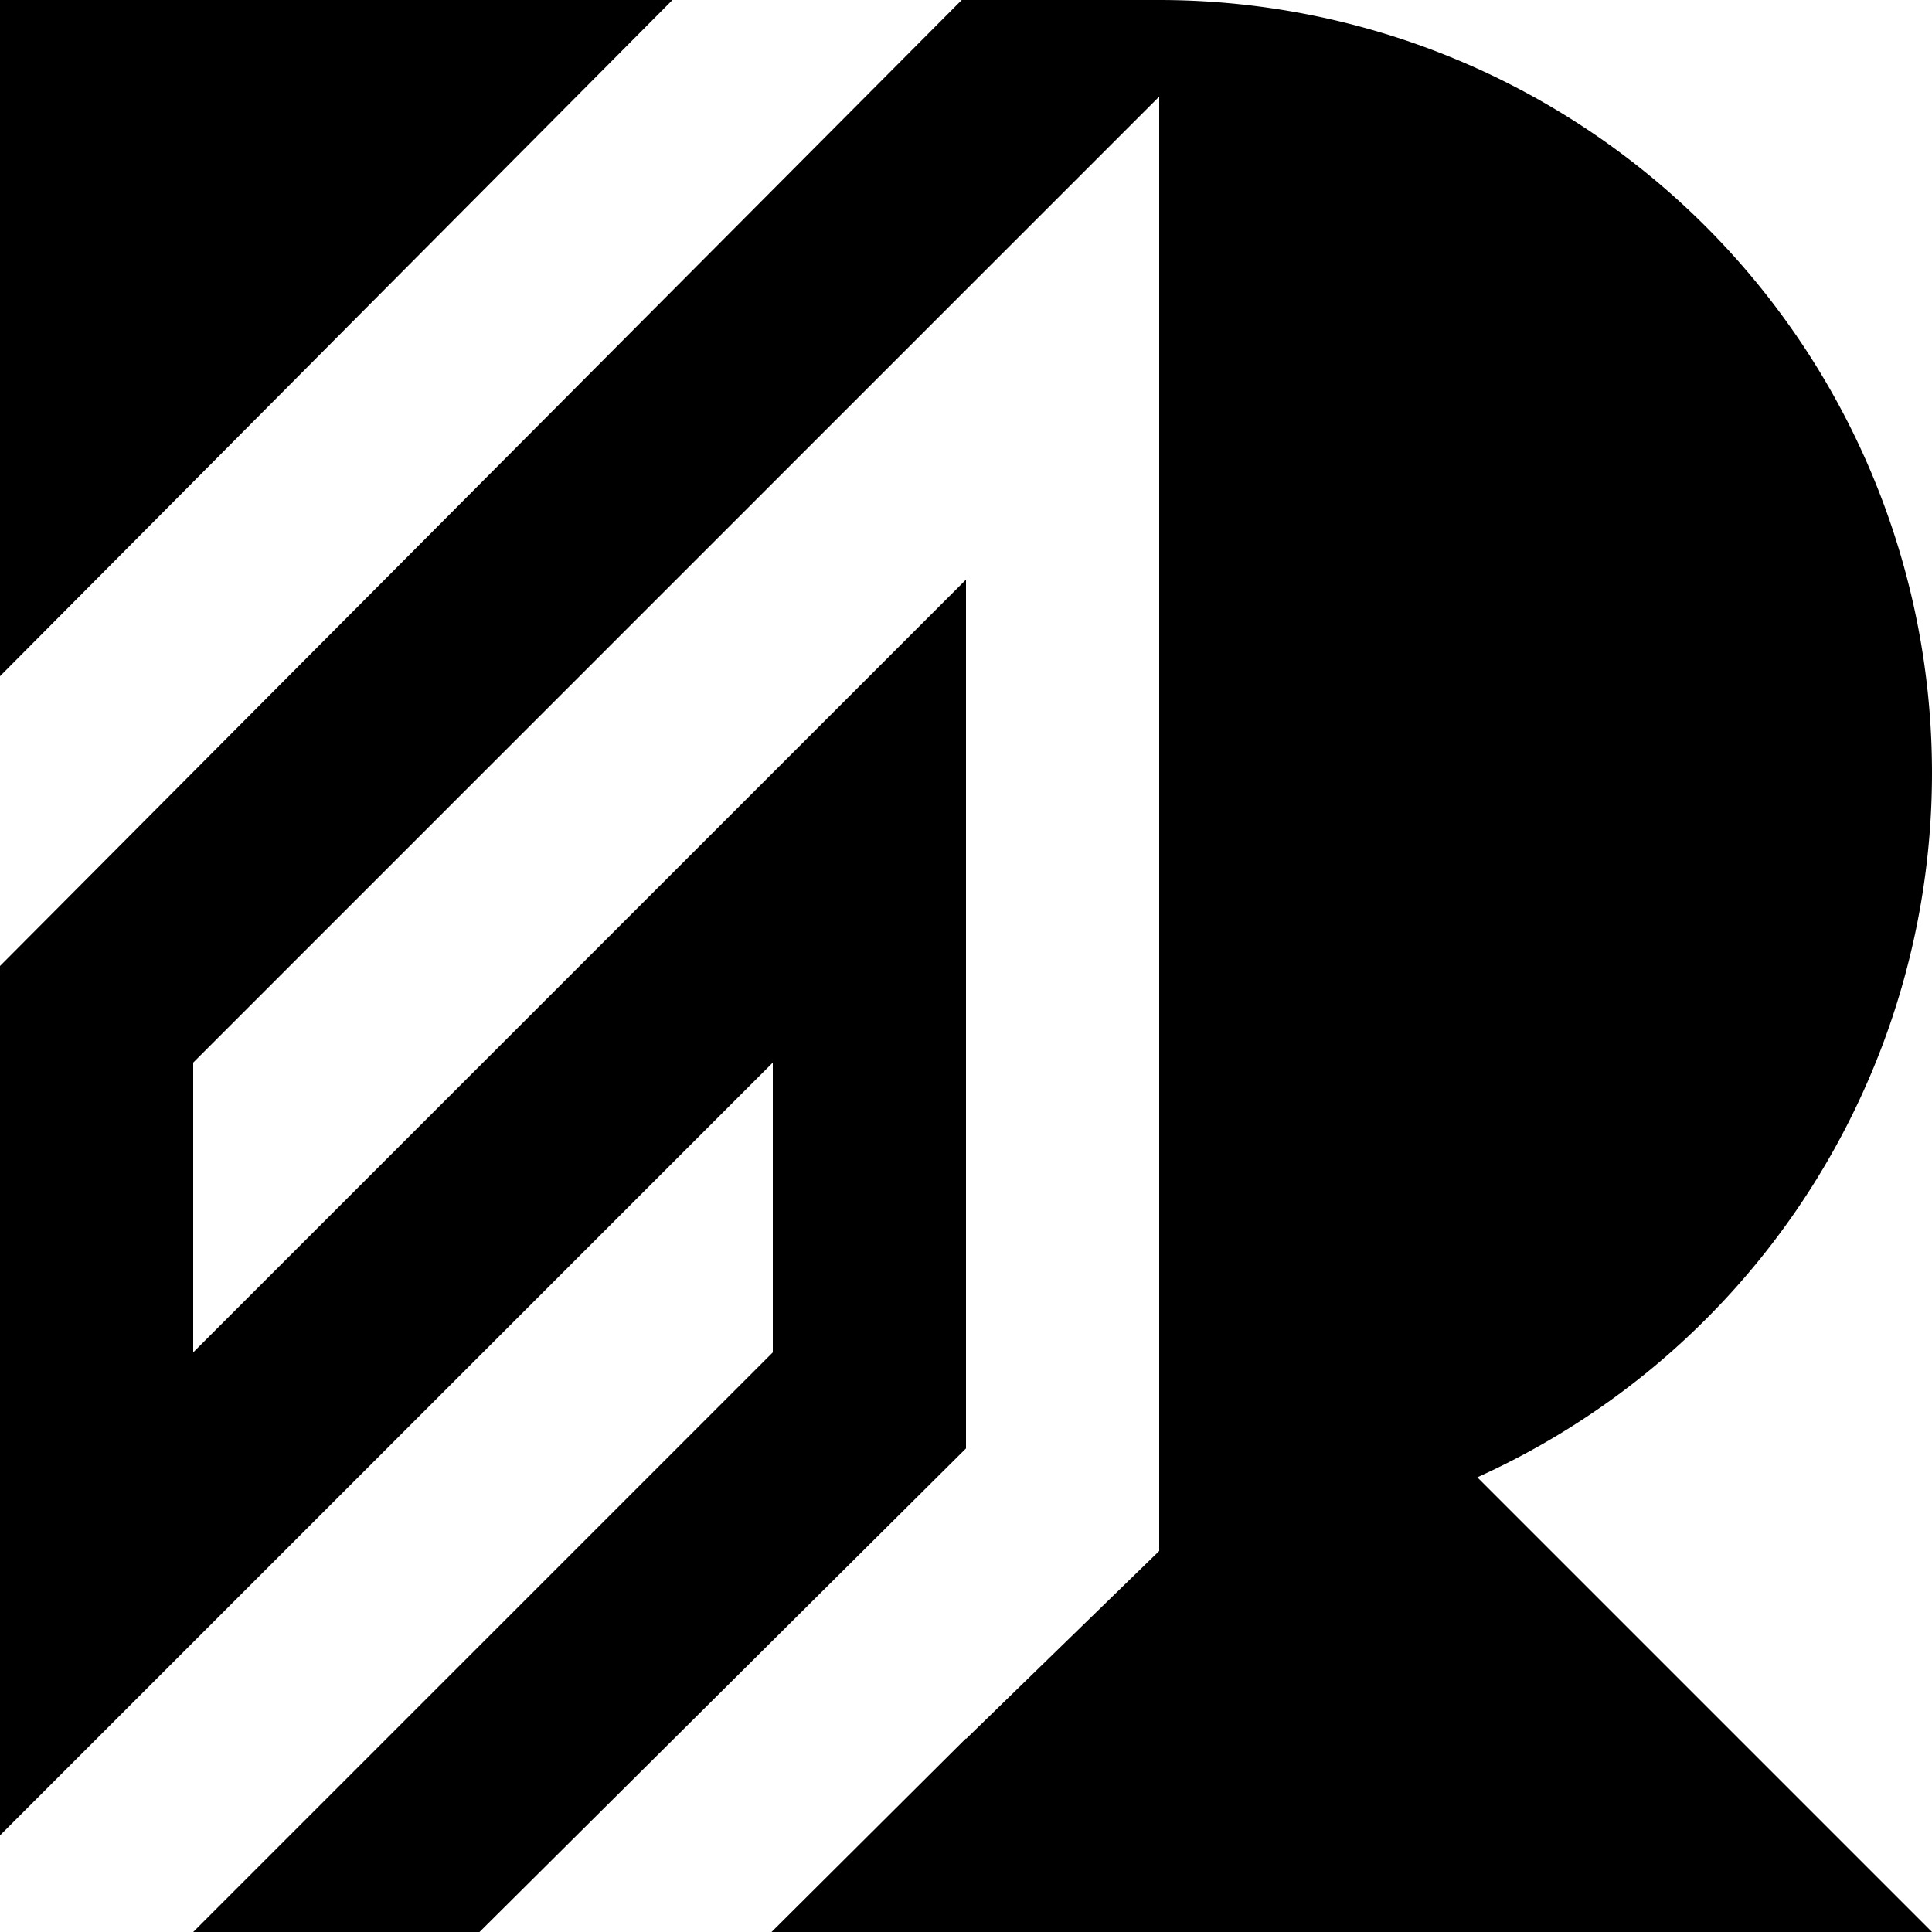 <svg xmlns="http://www.w3.org/2000/svg" width="360" height="360" viewBox="0 0 360 360">
<defs>
    <style>
      .cls-1 {
        fill-rule: evenodd;
      }
    </style>
  </defs>
  <path id="Shape_2_copy" data-name="Shape 2 copy" class="cls-1" d="M275.274,275.274L360,360H143.766L180,323.922v0.1L216,289V18L180,54,36,198v54L180,108V269.892L89.347,360H36L144,252V198L0,342V180L179.205,0H216A144.024,144.024,0,0,1,275.274,275.274ZM0,0H125.3L0,126V0Z"/>
</svg>
